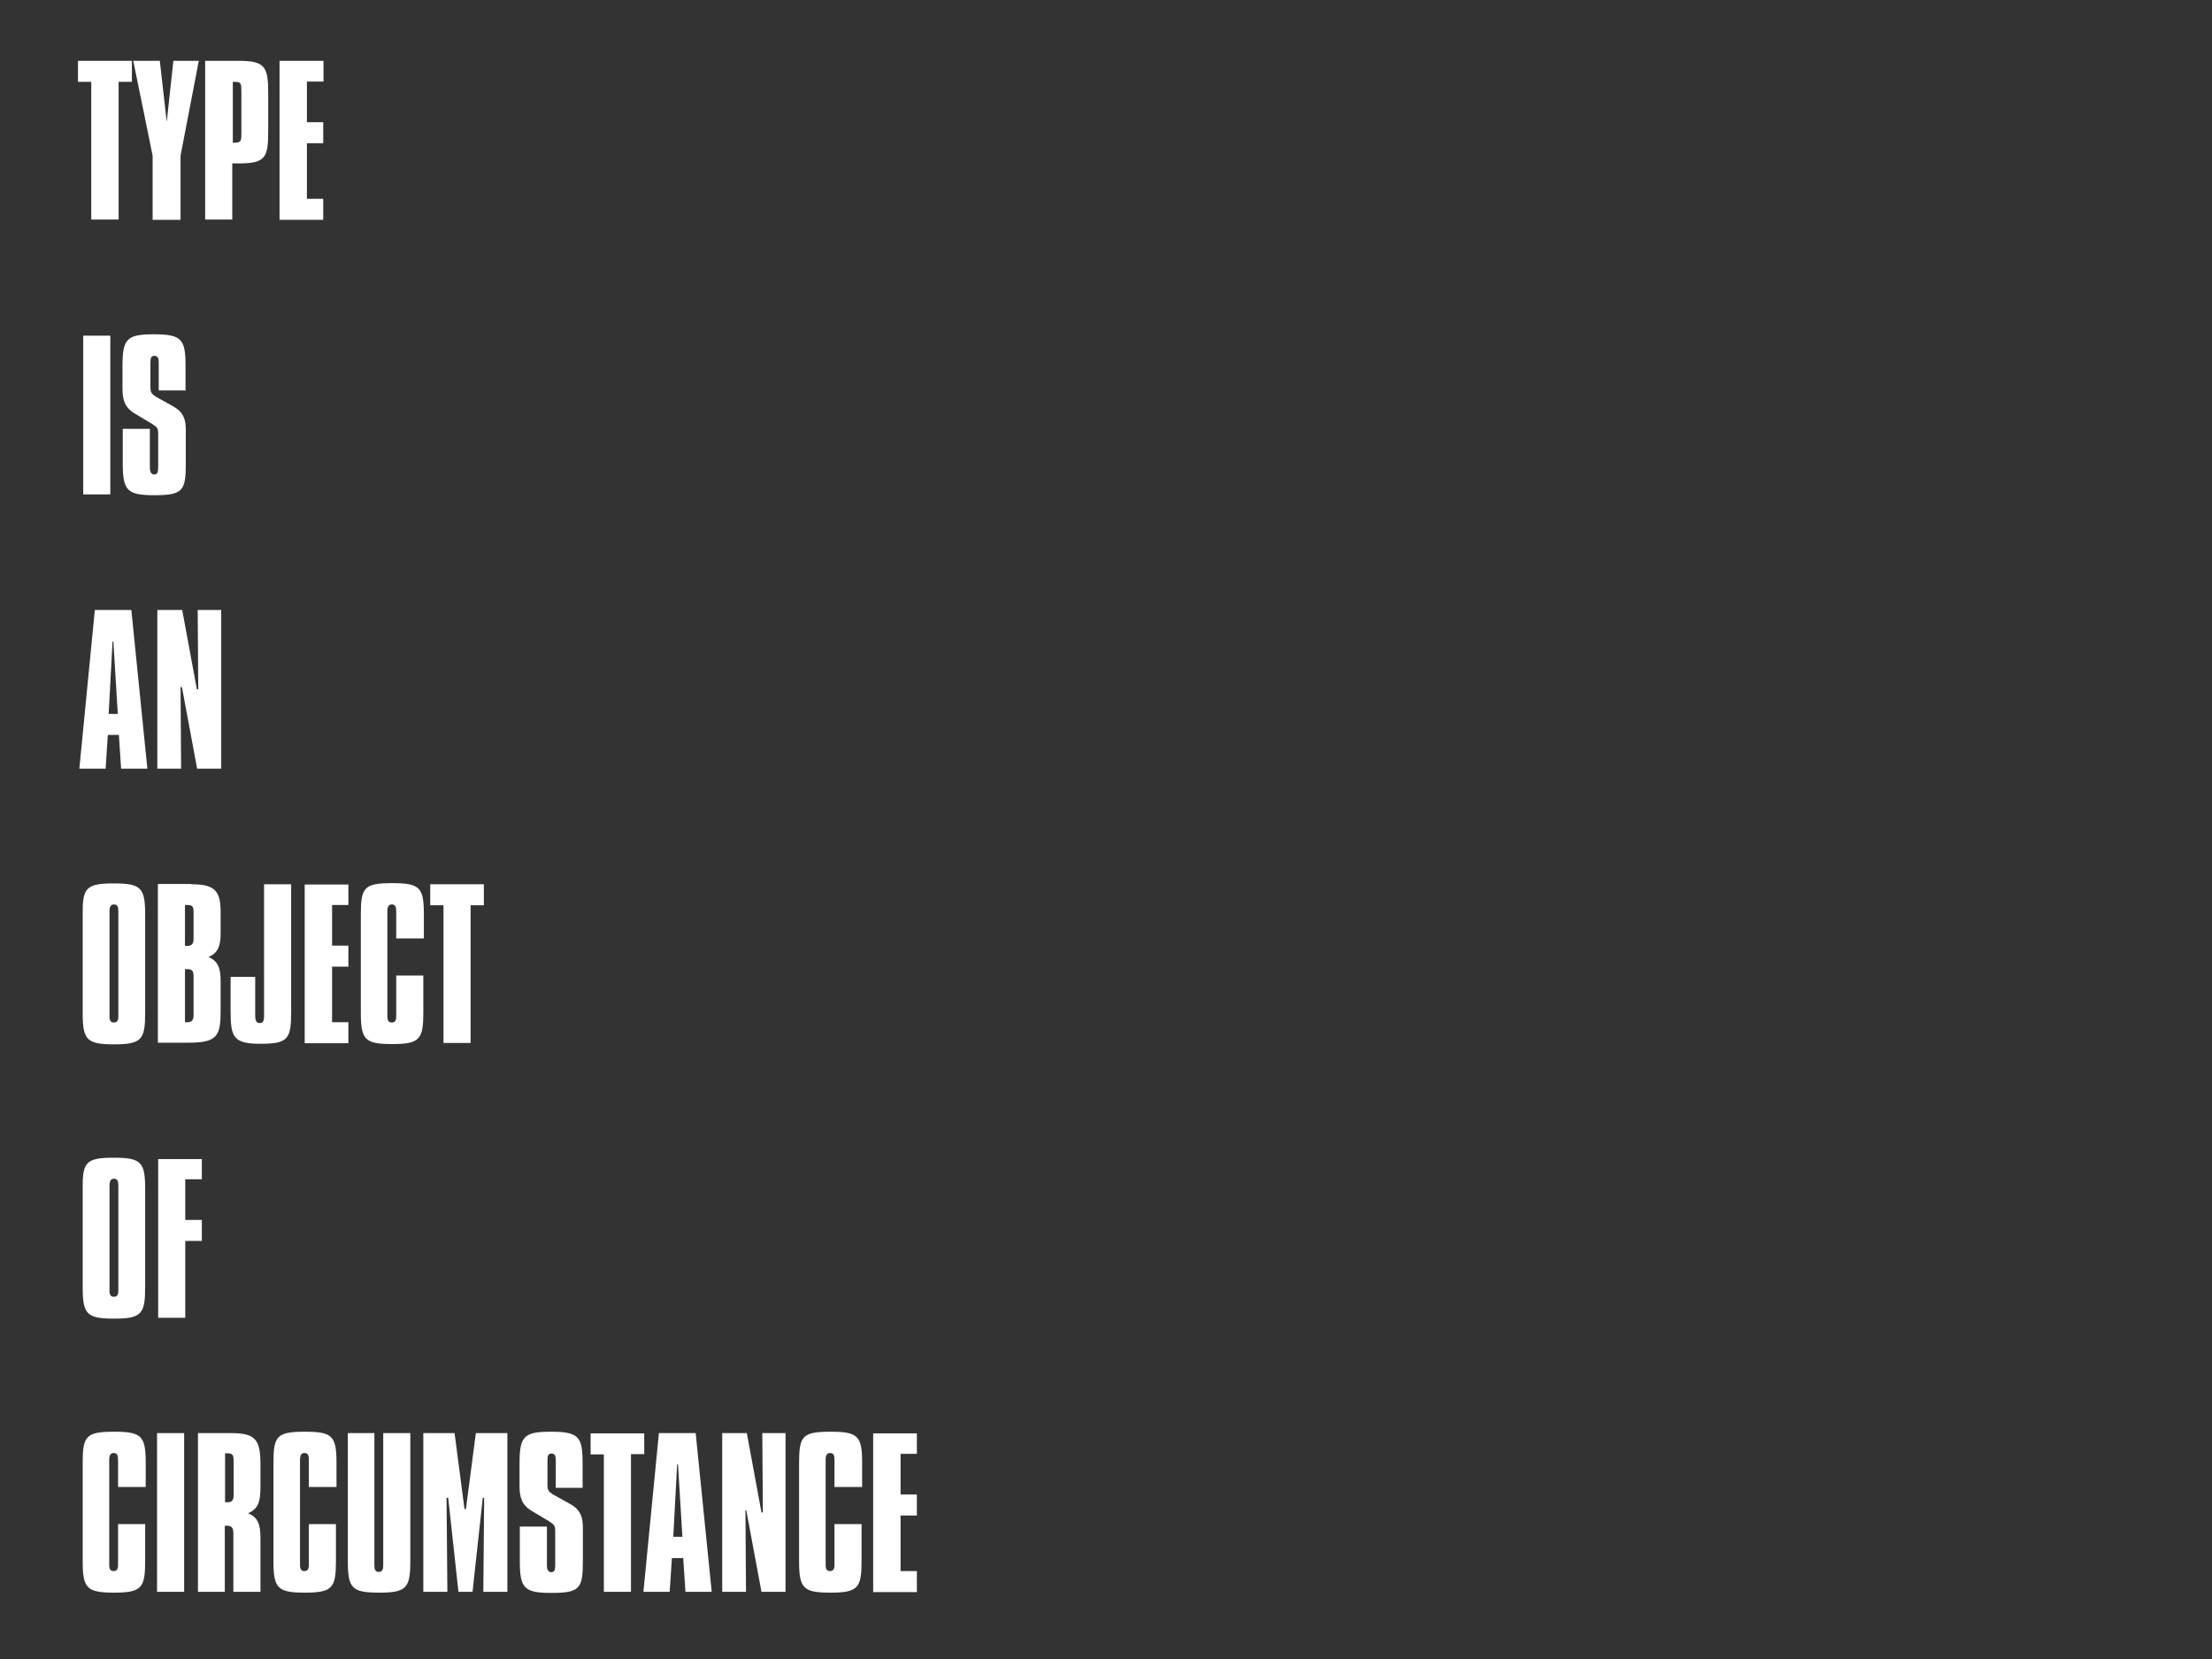 <?xml version="1.0" encoding="utf-8"?>
<!-- Generator: Adobe Illustrator 17.1.0, SVG Export Plug-In . SVG Version: 6.00 Build 0)  -->
<!DOCTYPE svg PUBLIC "-//W3C//DTD SVG 1.1 Tiny//EN" "http://www.w3.org/Graphics/SVG/1.1/DTD/svg11-tiny.dtd">
<svg version="1.1" baseProfile="tiny" id="Layer_1" xmlns="http://www.w3.org/2000/svg" xmlns:xlink="http://www.w3.org/1999/xlink"
	 x="0px" y="0px" width="800px" height="600px" viewBox="0 0 800 600" xml:space="preserve">
<rect x="0" y="0" width="800" height="600" fill="#333333" stroke="none"/>
<path fill="#FFFFFF" d="M47.7,22v7.6h-4.8v49.8H33V29.6h-4.8V22H47.7z"/>
<path fill="#FFFFFF" d="M57.8,22l2.5,22.1L62.7,22h9.2l-6.6,34.3v23.2H55.2V56.3l-7-34.3H57.8z"/>
<path fill="#FFFFFF" d="M86.4,22C95.9,22,97,24.2,97,33.7v13.7c0,9.5-0.9,11.7-10.6,11.7H84v20.3h-9.8V22H86.4z M84.2,51.6
	c0.3,0,0.6,0,0.8,0c2.2,0,2.3-0.8,2.3-3.4v-15c0-2.8,0-3.6-2.3-3.6c-0.2,0-0.5,0-0.8,0V51.6z"/>
<path fill="#FFFFFF" d="M117,22v7.5H111v14.7h5.9v7.6H111v20.1h5.9v7.6h-15.8V22H117z"/>
<path fill="#FFFFFF" d="M39.9,121.4v57.4h-9.8v-57.4H39.9z"/>
<path fill="#FFFFFF" d="M67.2,141.2h-9.8V131c0-1.7-0.5-2.3-1.6-2.3s-1.4,0.8-1.4,2.3v8.9c0,1.9,0.2,2.5,2.2,3.7l6.1,3.4
	c3.9,2.2,4.5,5,4.5,8.7v12c0,9.8-1.1,11.4-11.4,11.4c-9.8,0-11.4-1.7-11.4-11.4v-12.6h9.8v14c0,1.6,0.5,2.5,1.6,2.5s1.4-0.8,1.4-2.5
	v-12.2c0-1.9-0.2-2.3-2.2-3.6l-6.2-3.7c-3.7-2.2-4.5-5-4.5-9v-8.3c0-9.8,1.6-11.4,11.4-11.4c10.1,0,11.4,1.9,11.4,11.4v8.7H67.2z"/>
<path fill="#FFFFFF" d="M47.5,220.6l5.8,57.4h-9.5L43,265.8H39L38.2,278h-9.5l5.6-57.4H47.5z M39.3,258.2h3.3L41,232h-0.3
	L39.3,258.2z"/>
<path fill="#FFFFFF" d="M65.9,220.6l5.3,28.7h0.5l-0.2-28.7H80V278h-8.7l-5.5-29.5h-0.5l0.2,29.5h-8.6v-57.4H65.9z"/>
<path fill="#FFFFFF" d="M41.1,319.5c10,0,11.4,1.6,11.4,11.4v35.3c0,9.7-1.2,11.5-11.2,11.5c-10,0-11.4-1.6-11.4-11.5v-35.3
	C29.8,321.2,31,319.5,41.1,319.5z M39.6,367.5c0,1.7,0.5,2.3,1.6,2.3c1.2,0,1.6-0.8,1.6-2.3v-37.9c0-1.6-0.3-2.5-1.6-2.5
	c-1.1,0-1.6,0.8-1.6,2.5V367.5z"/>
<path fill="#FFFFFF" d="M69.2,319.8c8.4,0,10.6,2.3,10.6,10.1v7.6c0,4.7-1.1,7.3-4.4,8.6c3.6,1.6,4.4,4.2,4.4,8.9v10.6
	c0,9-1.2,11.5-11.5,11.5H57.1v-57.4H69.2z M66.9,342.1c0.3,0,0.6,0,0.8,0c1.7,0,2.3-0.8,2.3-2.5v-10c0-1.7-0.6-2.3-2-2.3
	c-0.8,0-1.1,0-1.1,0V342.1z M66.9,369.7c0.3,0,0.6,0,0.9,0c1.6,0,2.2-0.8,2.2-2.5V353c0-1.9-0.6-2.5-2.3-2.5c-0.3,0-0.6,0-0.8,0
	V369.7z"/>
<path fill="#FFFFFF" d="M105.3,319.8v46.3c0,9.7-1.2,11.4-11.1,11.4c-9.5,0-10.8-2.2-10.8-11.4v-12.8h8.9v14.2
	c0,1.7,0.5,2.5,1.6,2.5c1.2,0,1.6-0.8,1.6-2.5v-47.7H105.3z"/>
<path fill="#FFFFFF" d="M126,319.8v7.5h-5.9v14.7h5.9v7.6h-5.9v20.1h5.9v7.6h-15.8v-57.4H126V319.8z"/>
<path fill="#FFFFFF" d="M153.1,339.4h-9.8v-9.8c0-1.6-0.3-2.5-1.6-2.5c-1.1,0-1.6,0.8-1.6,2.5v37.9c0,1.7,0.5,2.3,1.6,2.3
	c1.2,0,1.6-0.8,1.6-2.3v-14.7h9.8v13.3c0,9.7-1.2,11.5-11.2,11.5c-10,0-11.4-1.6-11.4-11.5v-35.3c0-9.8,1.1-11.4,11.4-11.4
	c10,0,11.4,1.6,11.4,11.4v8.6H153.1z"/>
<path fill="#FFFFFF" d="M175,319.8v7.6h-4.8v49.8h-9.8v-49.8h-4.8v-7.6H175z"/>
<path fill="#FFFFFF" d="M41.1,418.7c10,0,11.4,1.6,11.4,11.4v35.3c0,9.7-1.2,11.5-11.2,11.5c-10,0-11.4-1.6-11.4-11.5V430
	C29.8,420.4,31,418.7,41.1,418.7z M39.6,466.7c0,1.7,0.5,2.3,1.6,2.3c1.2,0,1.6-0.8,1.6-2.3v-37.9c0-1.6-0.3-2.5-1.6-2.5
	c-1.1,0-1.6,0.8-1.6,2.5V466.7z"/>
<path fill="#FFFFFF" d="M73,419v7.5H67v14.7H73v7.6H67v27.8h-9.8v-57.4H73V419z"/>
<path fill="#FFFFFF" d="M52.5,537.8h-9.8V528c0-1.6-0.3-2.5-1.6-2.5c-1.1,0-1.6,0.8-1.6,2.5v37.9c0,1.7,0.5,2.3,1.6,2.3
	c1.2,0,1.6-0.8,1.6-2.3v-14.7h9.8v13.3c0,9.7-1.2,11.5-11.2,11.5c-10,0-11.4-1.6-11.4-11.5v-35.3c0-9.8,1.1-11.4,11.4-11.4
	c10,0,11.4,1.6,11.4,11.4v8.6H52.5z"/>
<path fill="#FFFFFF" d="M66.6,518.3v57.4h-9.8v-57.4H66.6z"/>
<path fill="#FFFFFF" d="M83.6,518.3c9.2,0,10.6,2.7,10.6,11.7v7.5c0,5.1-0.5,8.1-4.5,9.8c3.6,1.4,4.5,4.1,4.5,8.9v19.5h-9.8v-21.2
	c0-1.9-0.6-2.7-2.3-2.7c-0.3,0-0.5,0-0.8,0v23.9h-9.7v-57.4H83.6z M81.4,543.3c0.3,0,0.6,0,0.8,0c1.9,0,2.3-0.8,2.3-3v-11.1
	c0-2.8,0-3.6-2.5-3.6c-0.2,0-0.5,0-0.6,0V543.3z"/>
<path fill="#FFFFFF" d="M121.5,537.8h-9.8V528c0-1.6-0.3-2.5-1.6-2.5c-1.1,0-1.6,0.8-1.6,2.5v37.9c0,1.7,0.5,2.3,1.6,2.3
	c1.2,0,1.6-0.8,1.6-2.3v-14.7h9.8v13.3c0,9.7-1.2,11.5-11.2,11.5c-10,0-11.4-1.6-11.4-11.5v-35.3c0-9.8,1.1-11.4,11.4-11.4
	c10,0,11.4,1.6,11.4,11.4v8.6H121.5z"/>
<path fill="#FFFFFF" d="M135.4,518.3v47.7c0,1.6,0.3,2.5,1.6,2.5c1.2,0,1.6-0.8,1.6-2.5v-47.7h9.8v46.3c0,9.7-1.4,11.4-11.2,11.4
	c-10,0-11.4-1.6-11.4-11.4v-46.3H135.4z"/>
<path fill="#FFFFFF" d="M164.4,518.3l3.6,27.5h0.5l3.6-27.5h11.4v57.4h-8.7l0.3-34h-0.5l-3.7,34h-5.1l-3.7-34h-0.6l0.3,34h-8.7
	v-57.4H164.4z"/>
<path fill="#FFFFFF" d="M210.9,538.1H201V528c0-1.7-0.5-2.3-1.6-2.3s-1.4,0.8-1.4,2.3v8.9c0,1.9,0.2,2.5,2.2,3.7l6.1,3.4
	c3.9,2.2,4.5,5,4.5,8.7v12c0,9.8-1.1,11.4-11.4,11.4c-9.8,0-11.4-1.7-11.4-11.4v-12.6h9.8v14c0,1.6,0.5,2.5,1.6,2.5s1.4-0.8,1.4-2.5
	v-12.3c0-1.9-0.2-2.3-2.2-3.6l-6.2-3.7c-3.7-2.2-4.5-5-4.5-9v-8.3c0-9.8,1.6-11.4,11.4-11.4c10.1,0,11.4,1.9,11.4,11.4v8.9H210.9z"
	/>
<path fill="#FFFFFF" d="M233,518.3v7.6h-4.8v49.8h-9.8V526h-4.8v-7.6H233z"/>
<path fill="#FFFFFF" d="M251.6,518.3l5.8,57.4h-9.5l-0.8-12.2H243l-0.8,12.2h-9.5l5.6-57.4H251.6z M243.5,555.8h3.3l-1.6-26.2h-0.3
	L243.5,555.8z"/>
<path fill="#FFFFFF" d="M270.1,518.3l5.3,28.7h0.5l-0.2-28.7h8.4v57.4h-8.7l-5.5-29.5h-0.3l0.2,29.5h-8.6v-57.4H270.1z"/>
<path fill="#FFFFFF" d="M311.6,537.8h-9.8V528c0-1.6-0.3-2.5-1.6-2.5c-1.1,0-1.6,0.8-1.6,2.5v37.9c0,1.7,0.5,2.3,1.6,2.3
	c1.2,0,1.6-0.8,1.6-2.3v-14.7h9.8v13.3c0,9.7-1.2,11.5-11.2,11.5c-10,0-11.4-1.6-11.4-11.5v-35.3c0-9.8,1.1-11.4,11.4-11.4
	c10,0,11.4,1.6,11.4,11.4v8.6H311.6z"/>
<path fill="#FFFFFF" d="M331.6,518.3v7.5h-5.9v14.7h5.9v7.6h-5.9v20.1h5.9v7.6h-15.8v-57.4h15.8V518.3z"/>
</svg>
